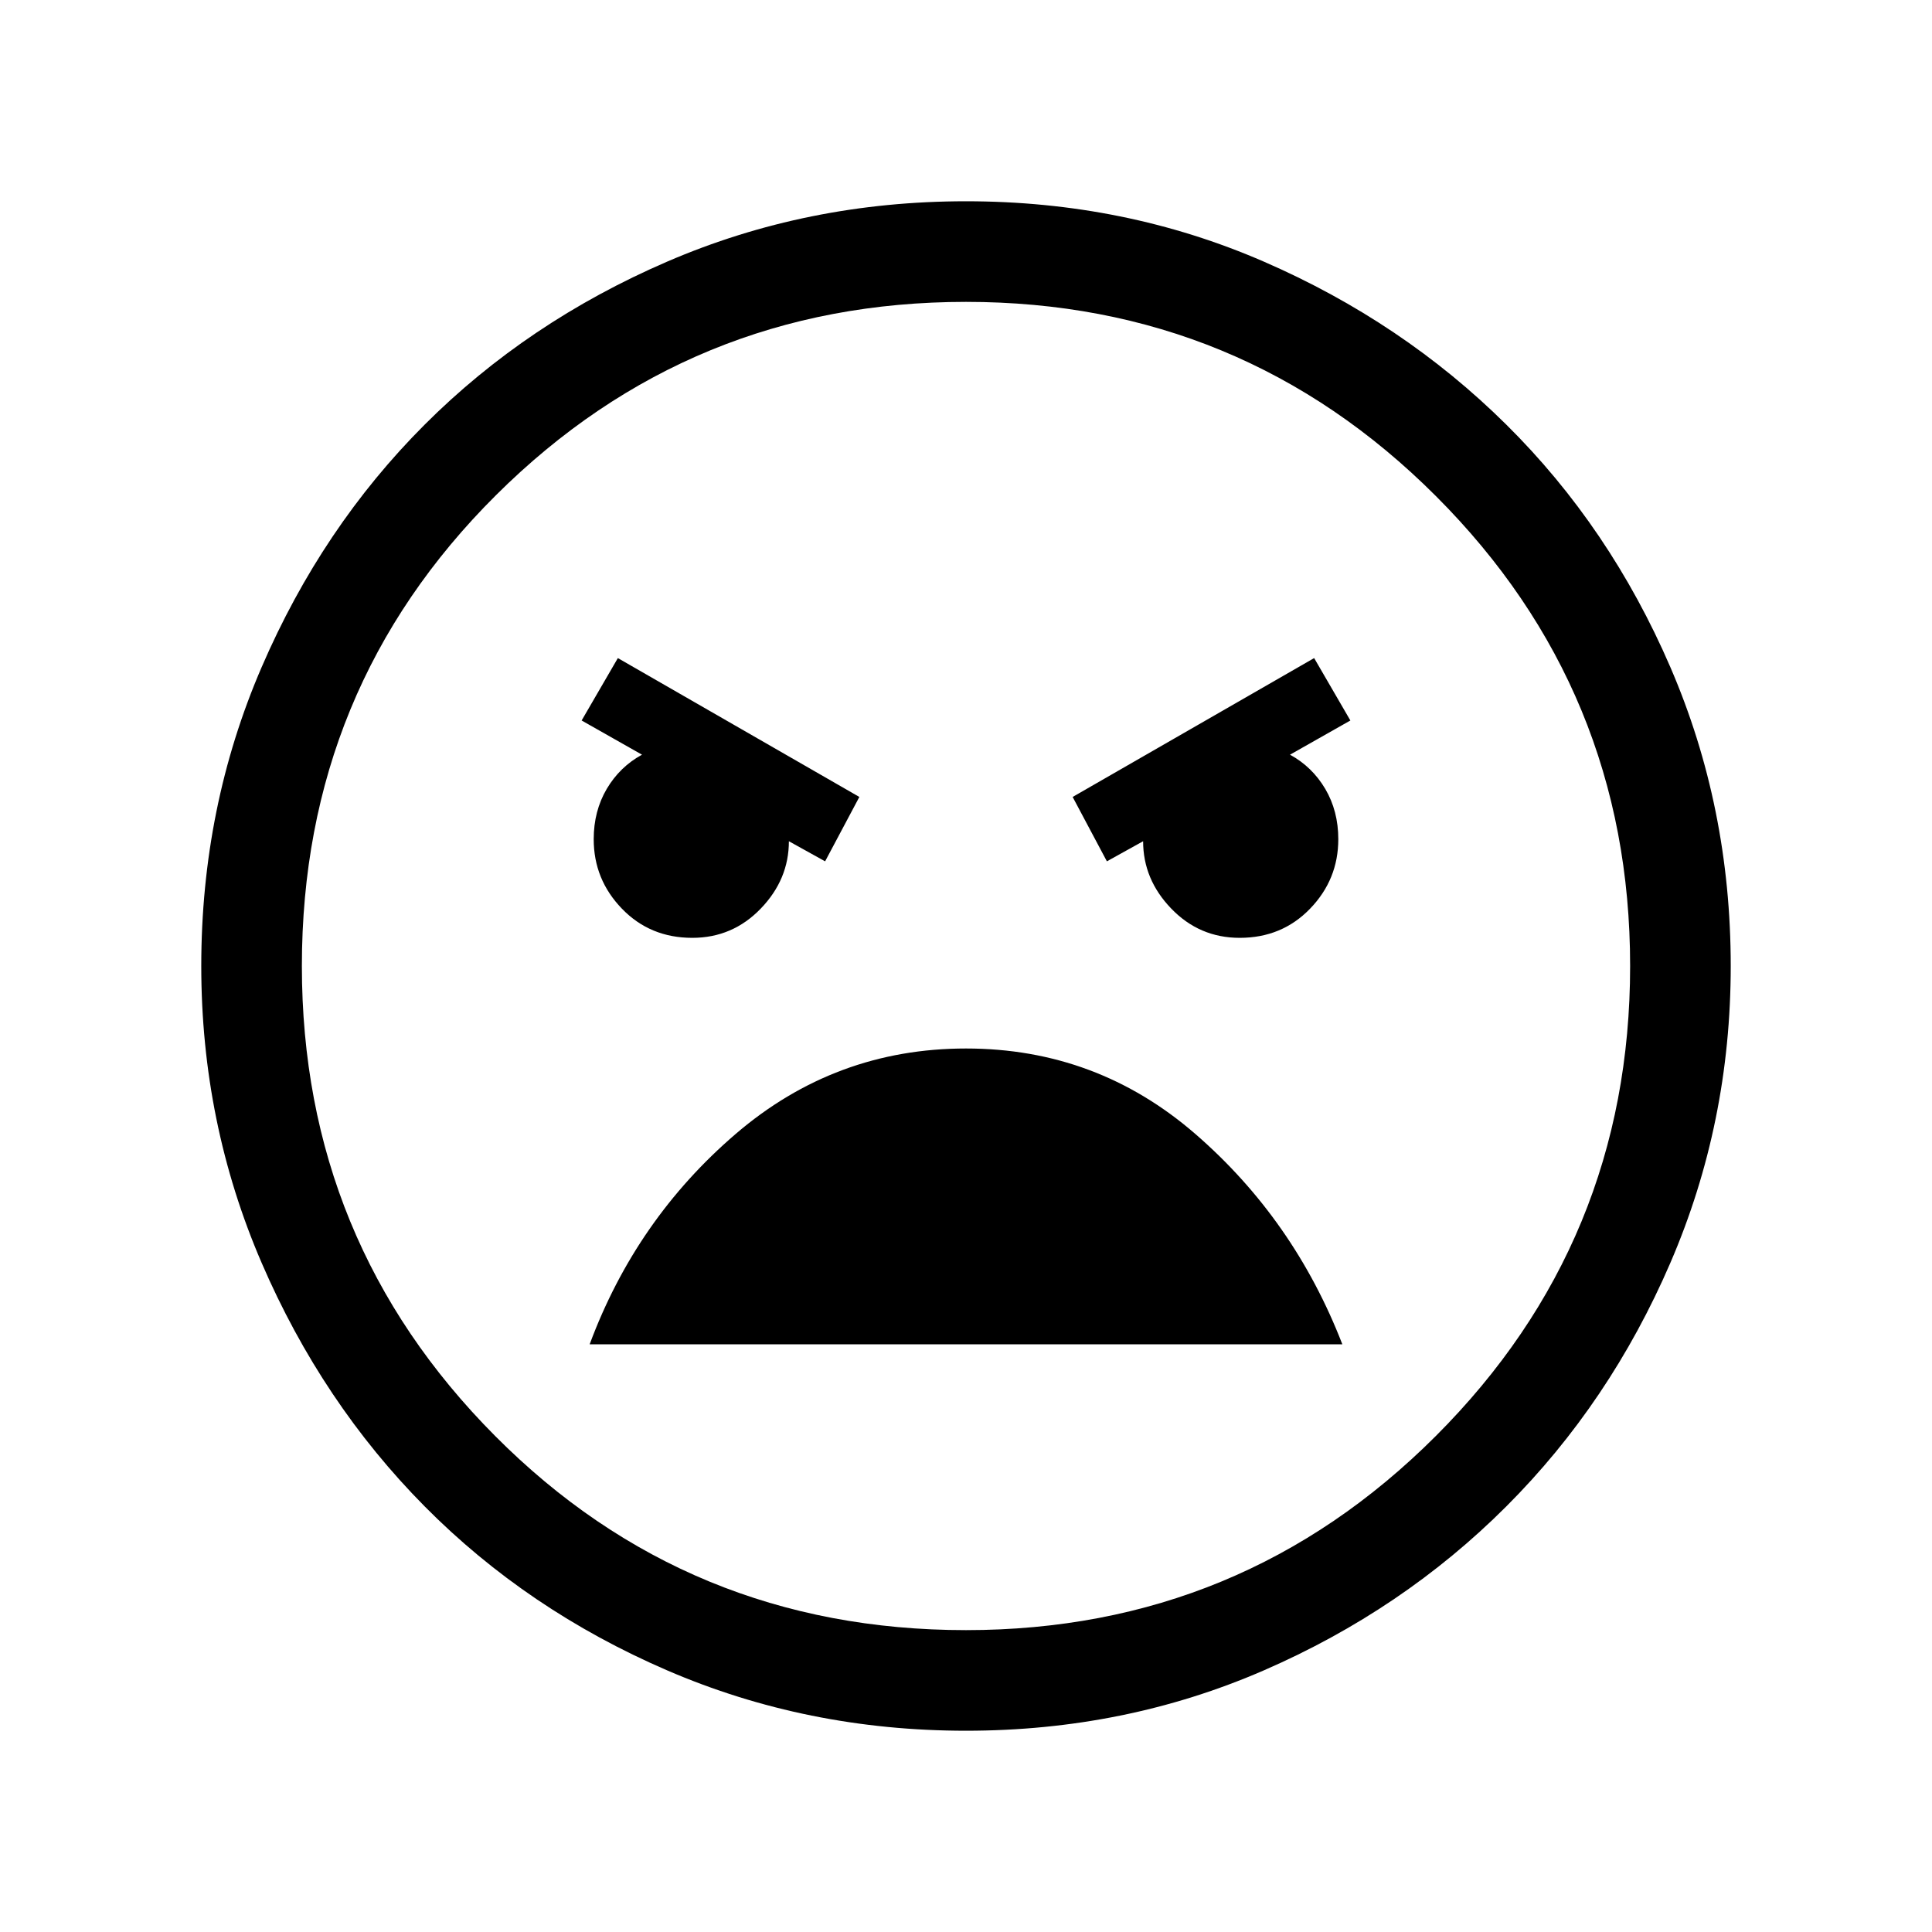 <svg xmlns="http://www.w3.org/2000/svg" viewBox="0 0 40 40"><path d="M20 35.833q-3.292 0-6.188-1.25-2.895-1.25-5.02-3.395-2.125-2.146-3.375-5.042T4.167 20q0-3.292 1.25-6.187 1.25-2.896 3.375-5.021t5.02-3.375q2.896-1.25 6.188-1.25t6.167 1.25q2.875 1.25 5.02 3.375 2.146 2.125 3.396 5.021 1.25 2.895 1.25 6.187 0 3.25-1.25 6.146t-3.396 5.042q-2.145 2.145-5.02 3.395-2.875 1.25-6.167 1.25Zm0-2.083q5.708 0 9.729-4.021Q33.75 25.708 33.75 20q0-5.708-4.021-9.729Q25.708 6.25 20 6.25q-5.708 0-9.729 4-4.021 4-4.021 9.75 0 5.708 4 9.729 4 4.021 9.75 4.021Zm2.917-15.917.75-.416q0 .791.583 1.395.583.605 1.417.605.875 0 1.458-.605.583-.604.583-1.437 0-.583-.27-1.042-.271-.458-.73-.708l1.25-.708-.75-1.292-5 2.875Zm-5.834 0 .709-1.333-5-2.875-.75 1.292 1.25.708q-.459.25-.73.708-.27.459-.27 1.042 0 .833.583 1.437.583.605 1.458.605.834 0 1.417-.605.583-.604.583-1.395ZM20 21.708q-2.708 0-4.771 1.771-2.062 1.771-3.021 4.354h15.584q-1-2.583-3.042-4.354T20 21.708ZM20 20Z"/></svg>
